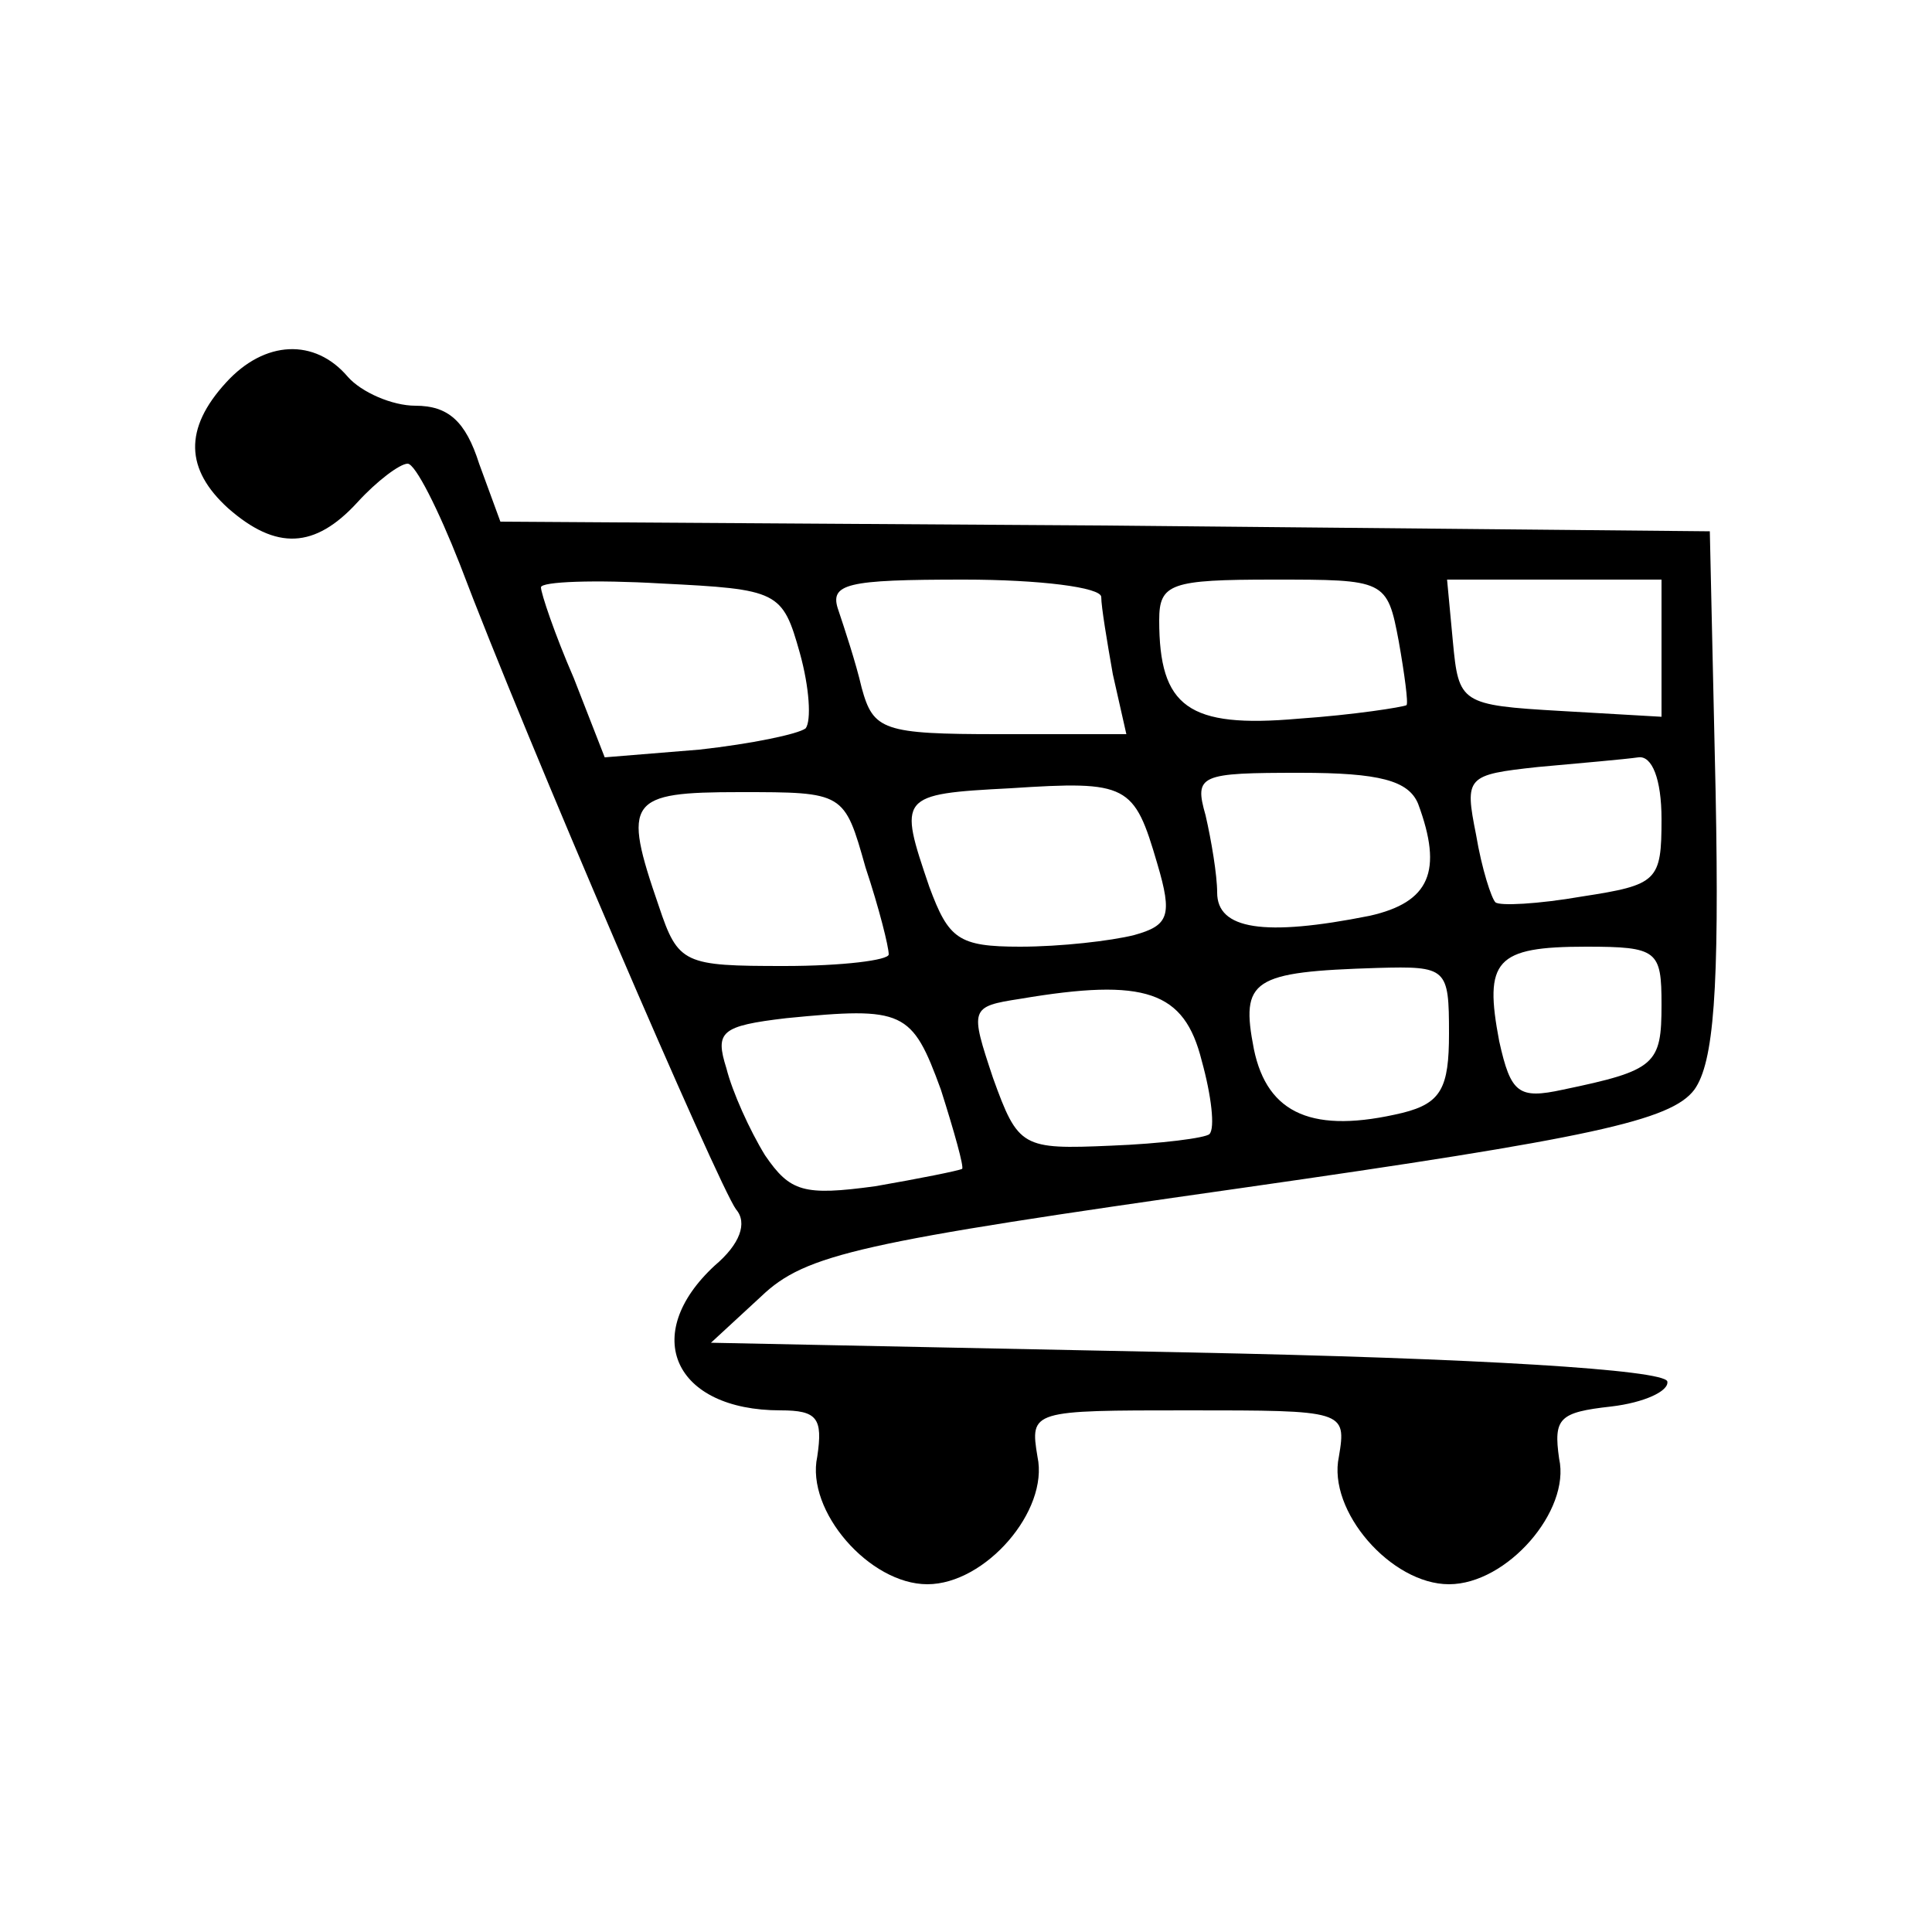 
<svg version="1.0" xmlns="http://www.w3.org/2000/svg"
 width="100pt" height="100pt" viewBox="0 0 100 100"
 preserveAspectRatio="xMidYMid meet">

<g transform="translate(0,100) scale(0.1,-0.1)"
fill="#000000" stroke="none">
<path d="M117 802 c-22 -24 -21 -45 1 -65 25 -22 45 -21 67 3 10 11 22 20 26
20 4 0 16 -24 27 -52 34 -90 134 -322 143 -334 6 -7 2 -18 -11 -29 -39 -36
-21 -75 34 -75 19 0 22 -4 19 -24 -6 -28 27 -66 57 -66 30 0 63 38 57 66 -4
24 -3 24 78 24 81 0 82 0 78 -24 -6 -28 27 -66 57 -66 30 0 63 38 57 65 -3 21
0 24 27 27 17 2 30 8 29 13 -2 6 -97 12 -249 15 l-246 5 26 24 c23 22 51 28
248 56 182 26 223 35 235 51 10 14 13 51 11 154 l-3 135 -313 3 -313 2 -11 30
c-7 22 -16 30 -33 30 -12 0 -28 7 -35 15 -17 20 -43 19 -63 -3z m297 -140 c5
-18 6 -35 3 -39 -4 -3 -28 -8 -55 -11 l-49 -4 -16 41 c-10 23 -17 44 -17 47 0
3 28 4 62 2 61 -3 63 -4 72 -36z m156 29 c0 -5 3 -23 6 -40 l7 -31 -66 0 c-60
0 -65 2 -71 24 -3 13 -9 31 -12 40 -5 14 4 16 65 16 39 0 71 -4 71 -9z m154
-23 c3 -17 5 -32 4 -33 -2 -1 -27 -5 -56 -7 -57 -5 -72 6 -72 51 0 19 6 21 59
21 58 0 59 0 65 -32z m136 -4 l0 -35 -52 3 c-52 3 -53 4 -56 36 l-3 32 55 0
56 0 0 -36z m0 -88 c0 -32 -2 -34 -41 -40 -23 -4 -43 -5 -45 -3 -2 2 -7 17
-10 35 -6 30 -5 31 32 35 22 2 45 4 52 5 7 1 12 -11 12 -32z m-261 -23 c8 -27
6 -32 -12 -37 -12 -3 -38 -6 -59 -6 -32 0 -37 4 -47 31 -16 47 -16 48 42 51
61 4 64 2 76 -39z m135 31 c13 -35 6 -51 -25 -58 -55 -11 -79 -7 -79 12 0 9
-3 27 -6 40 -6 21 -3 22 49 22 41 0 56 -4 61 -16z m-286 -33 c7 -21 12 -41 12
-45 0 -3 -24 -6 -54 -6 -52 0 -55 1 -65 31 -19 55 -16 59 42 59 54 0 54 0 65
-39z m412 -71 c0 -31 -3 -34 -51 -44 -23 -5 -27 -2 -33 25 -8 42 -2 49 45 49
37 0 39 -2 39 -30z m-110 -15 c0 -28 -4 -36 -24 -41 -46 -11 -70 -1 -77 33 -7
36 -1 40 64 42 36 1 37 0 37 -34z m-128 -14 c5 -18 7 -35 4 -38 -2 -2 -25 -5
-51 -6 -46 -2 -48 -1 -61 35 -12 36 -12 37 14 41 65 11 85 4 94 -32z m-135
-15 c7 -22 12 -40 11 -41 -2 -1 -22 -5 -45 -9 -37 -5 -44 -3 -57 16 -8 13 -17
33 -20 45 -6 19 -3 22 31 26 61 6 65 4 80 -37z"/>
</g>
</svg>
